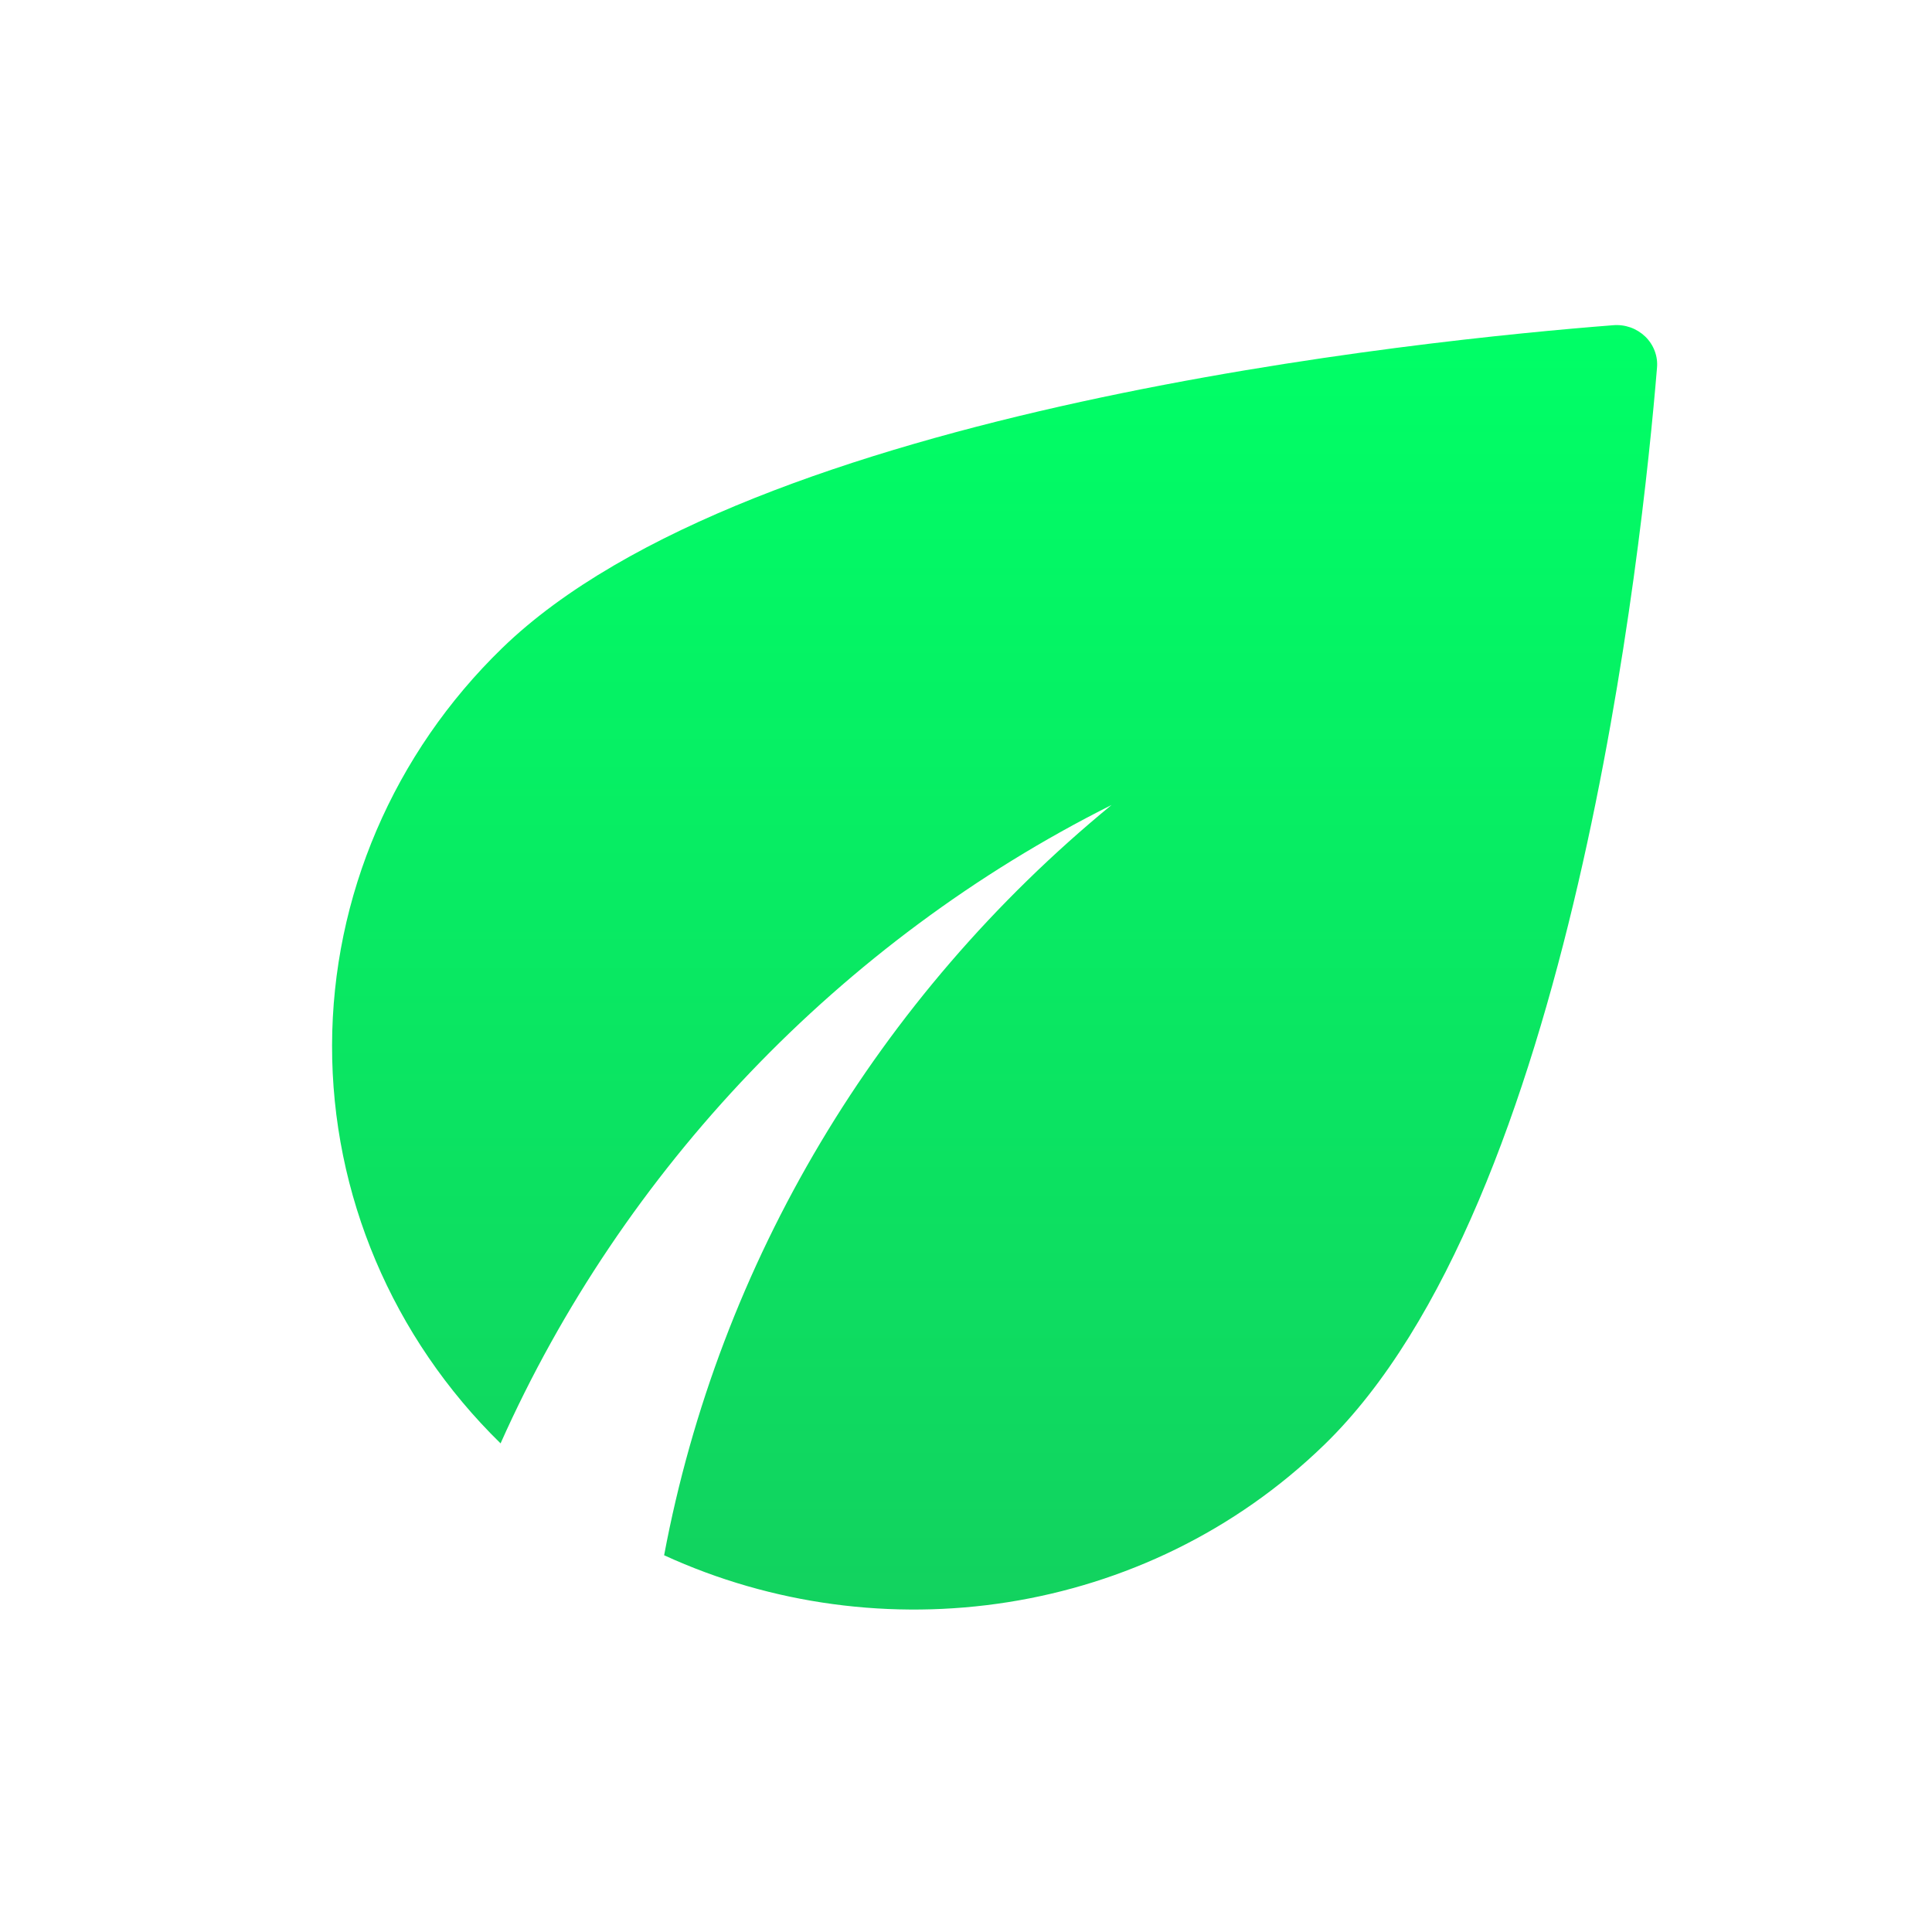 <svg width="32" height="32" viewBox="0 0 32 32" fill="none" xmlns="http://www.w3.org/2000/svg">
<path d="M8.319 10.733C6.519 12.479 5.505 14.846 5.5 17.314C5.495 19.783 6.499 22.154 8.291 23.907C10.313 19.373 13.915 15.587 18.411 13.333C14.531 16.518 11.911 20.91 11 25.76C14.575 27.4 18.975 26.8 21.931 23.933C26.043 19.947 27.198 9.08 27.445 6.093C27.454 5.998 27.441 5.903 27.407 5.813C27.374 5.724 27.32 5.642 27.251 5.575C27.181 5.508 27.098 5.456 27.005 5.423C26.913 5.391 26.814 5.378 26.716 5.387C23.636 5.627 12.43 6.747 8.319 10.733Z" fill="url(#paint0_linear_120_218)"/>
<defs>
<linearGradient id="paint0_linear_120_218" x1="16.474" y1="5.384" x2="16.474" y2="26.659" gradientUnits="userSpaceOnUse">
<stop stop-color="#00FF66"/>
<stop offset="1" stop-color="#12D25F"/>
</linearGradient>
</defs>
</svg>
